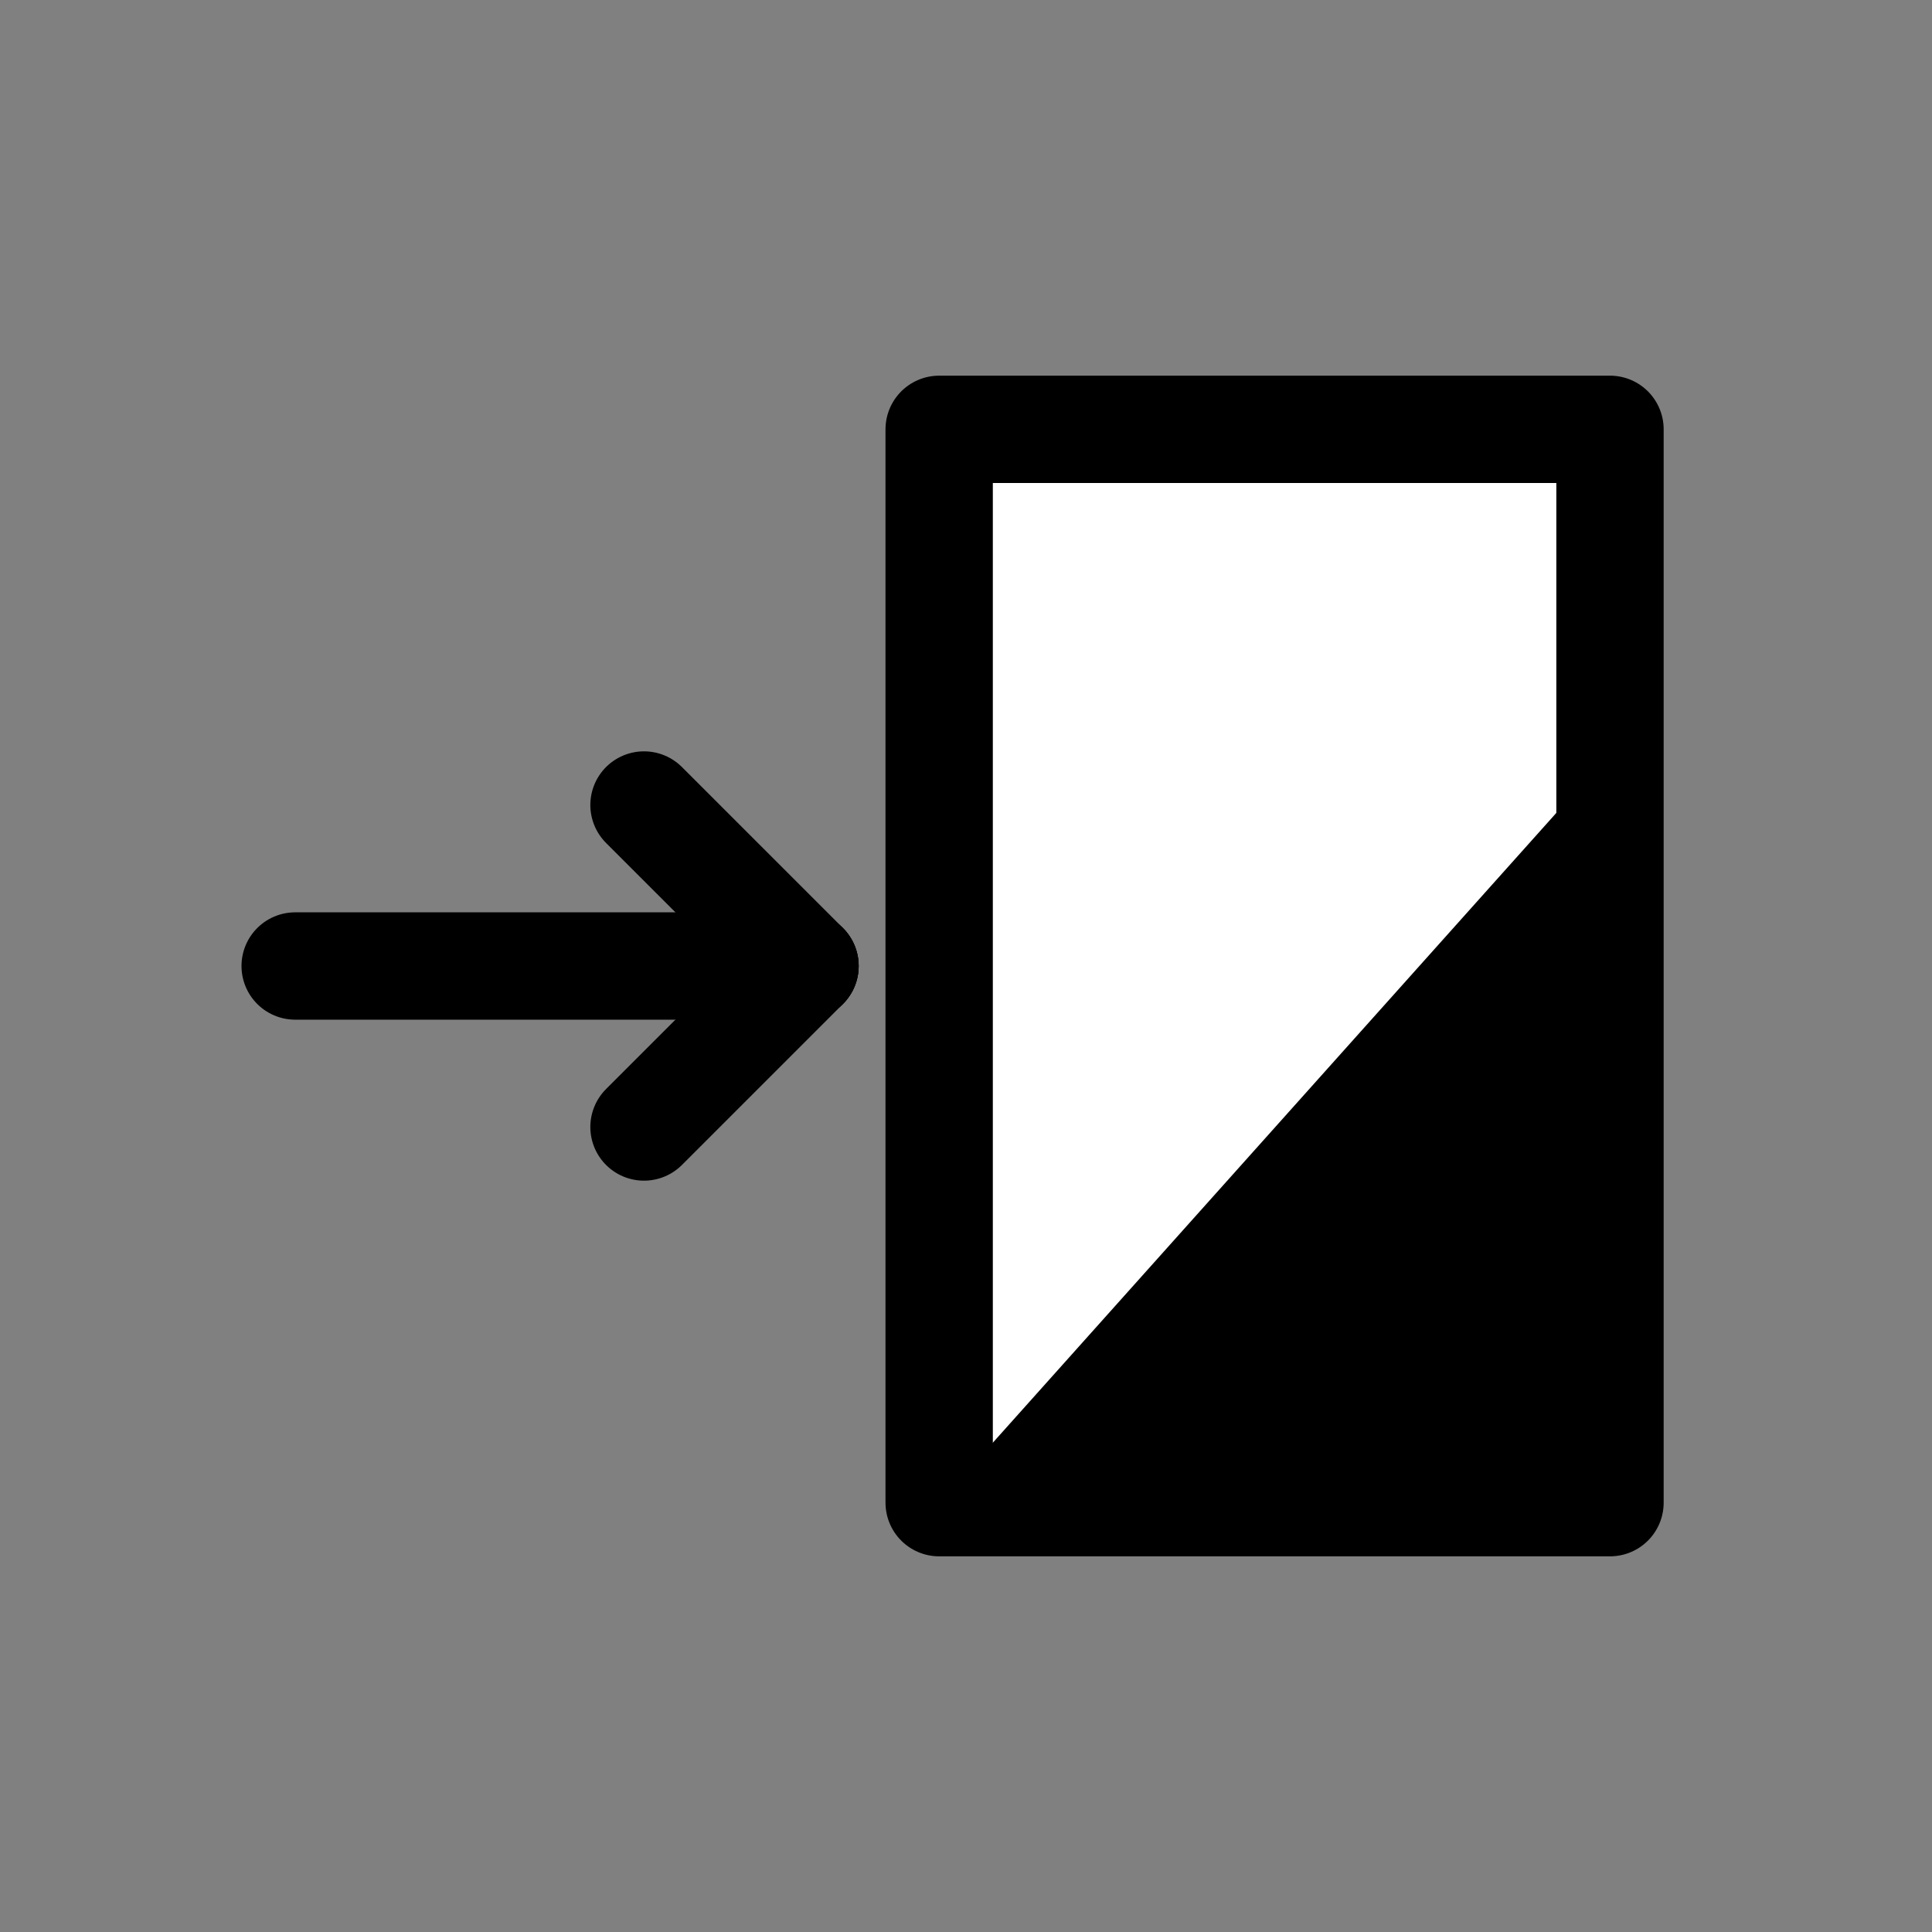 <svg id="emoji" viewBox="0 0 72 72" xmlns="http://www.w3.org/2000/svg">
  <rect x="0" y="0" width="72" height="72" fill="#808080" stroke="none"/>
  <g id="color">
    <rect x="35" y="16" width="25" height="40" fill="#FFFFFF" stroke="none"/>
    <polyline fill="#000" stroke="none" points="60.053,56 60.053,28 35,56"/>
  </g>
  <g id="hair"/>
  <g id="skin"/>
  <g id="skin-shadow"/>
  <g id="line">
    <rect x="35" y="16" width="25" height="40" fill="none" stroke="#000000" stroke-linecap="round" stroke-linejoin="round" stroke-miterlimit="10" stroke-width="4"/>
    <line x1="30" x2="11" y1="36" y2="36" fill="none" stroke="#000000" stroke-linecap="round" stroke-linejoin="round" stroke-miterlimit="10" stroke-width="4"/>
    <line x1="24" x2="30" y1="30" y2="36" fill="none" stroke="#000000" stroke-linecap="round" stroke-linejoin="round" stroke-miterlimit="10" stroke-width="4"/>
    <line x1="24" x2="30" y1="42" y2="36" fill="none" stroke="#000000" stroke-linecap="round" stroke-linejoin="round" stroke-miterlimit="10" stroke-width="4"/>
  </g>
</svg>
